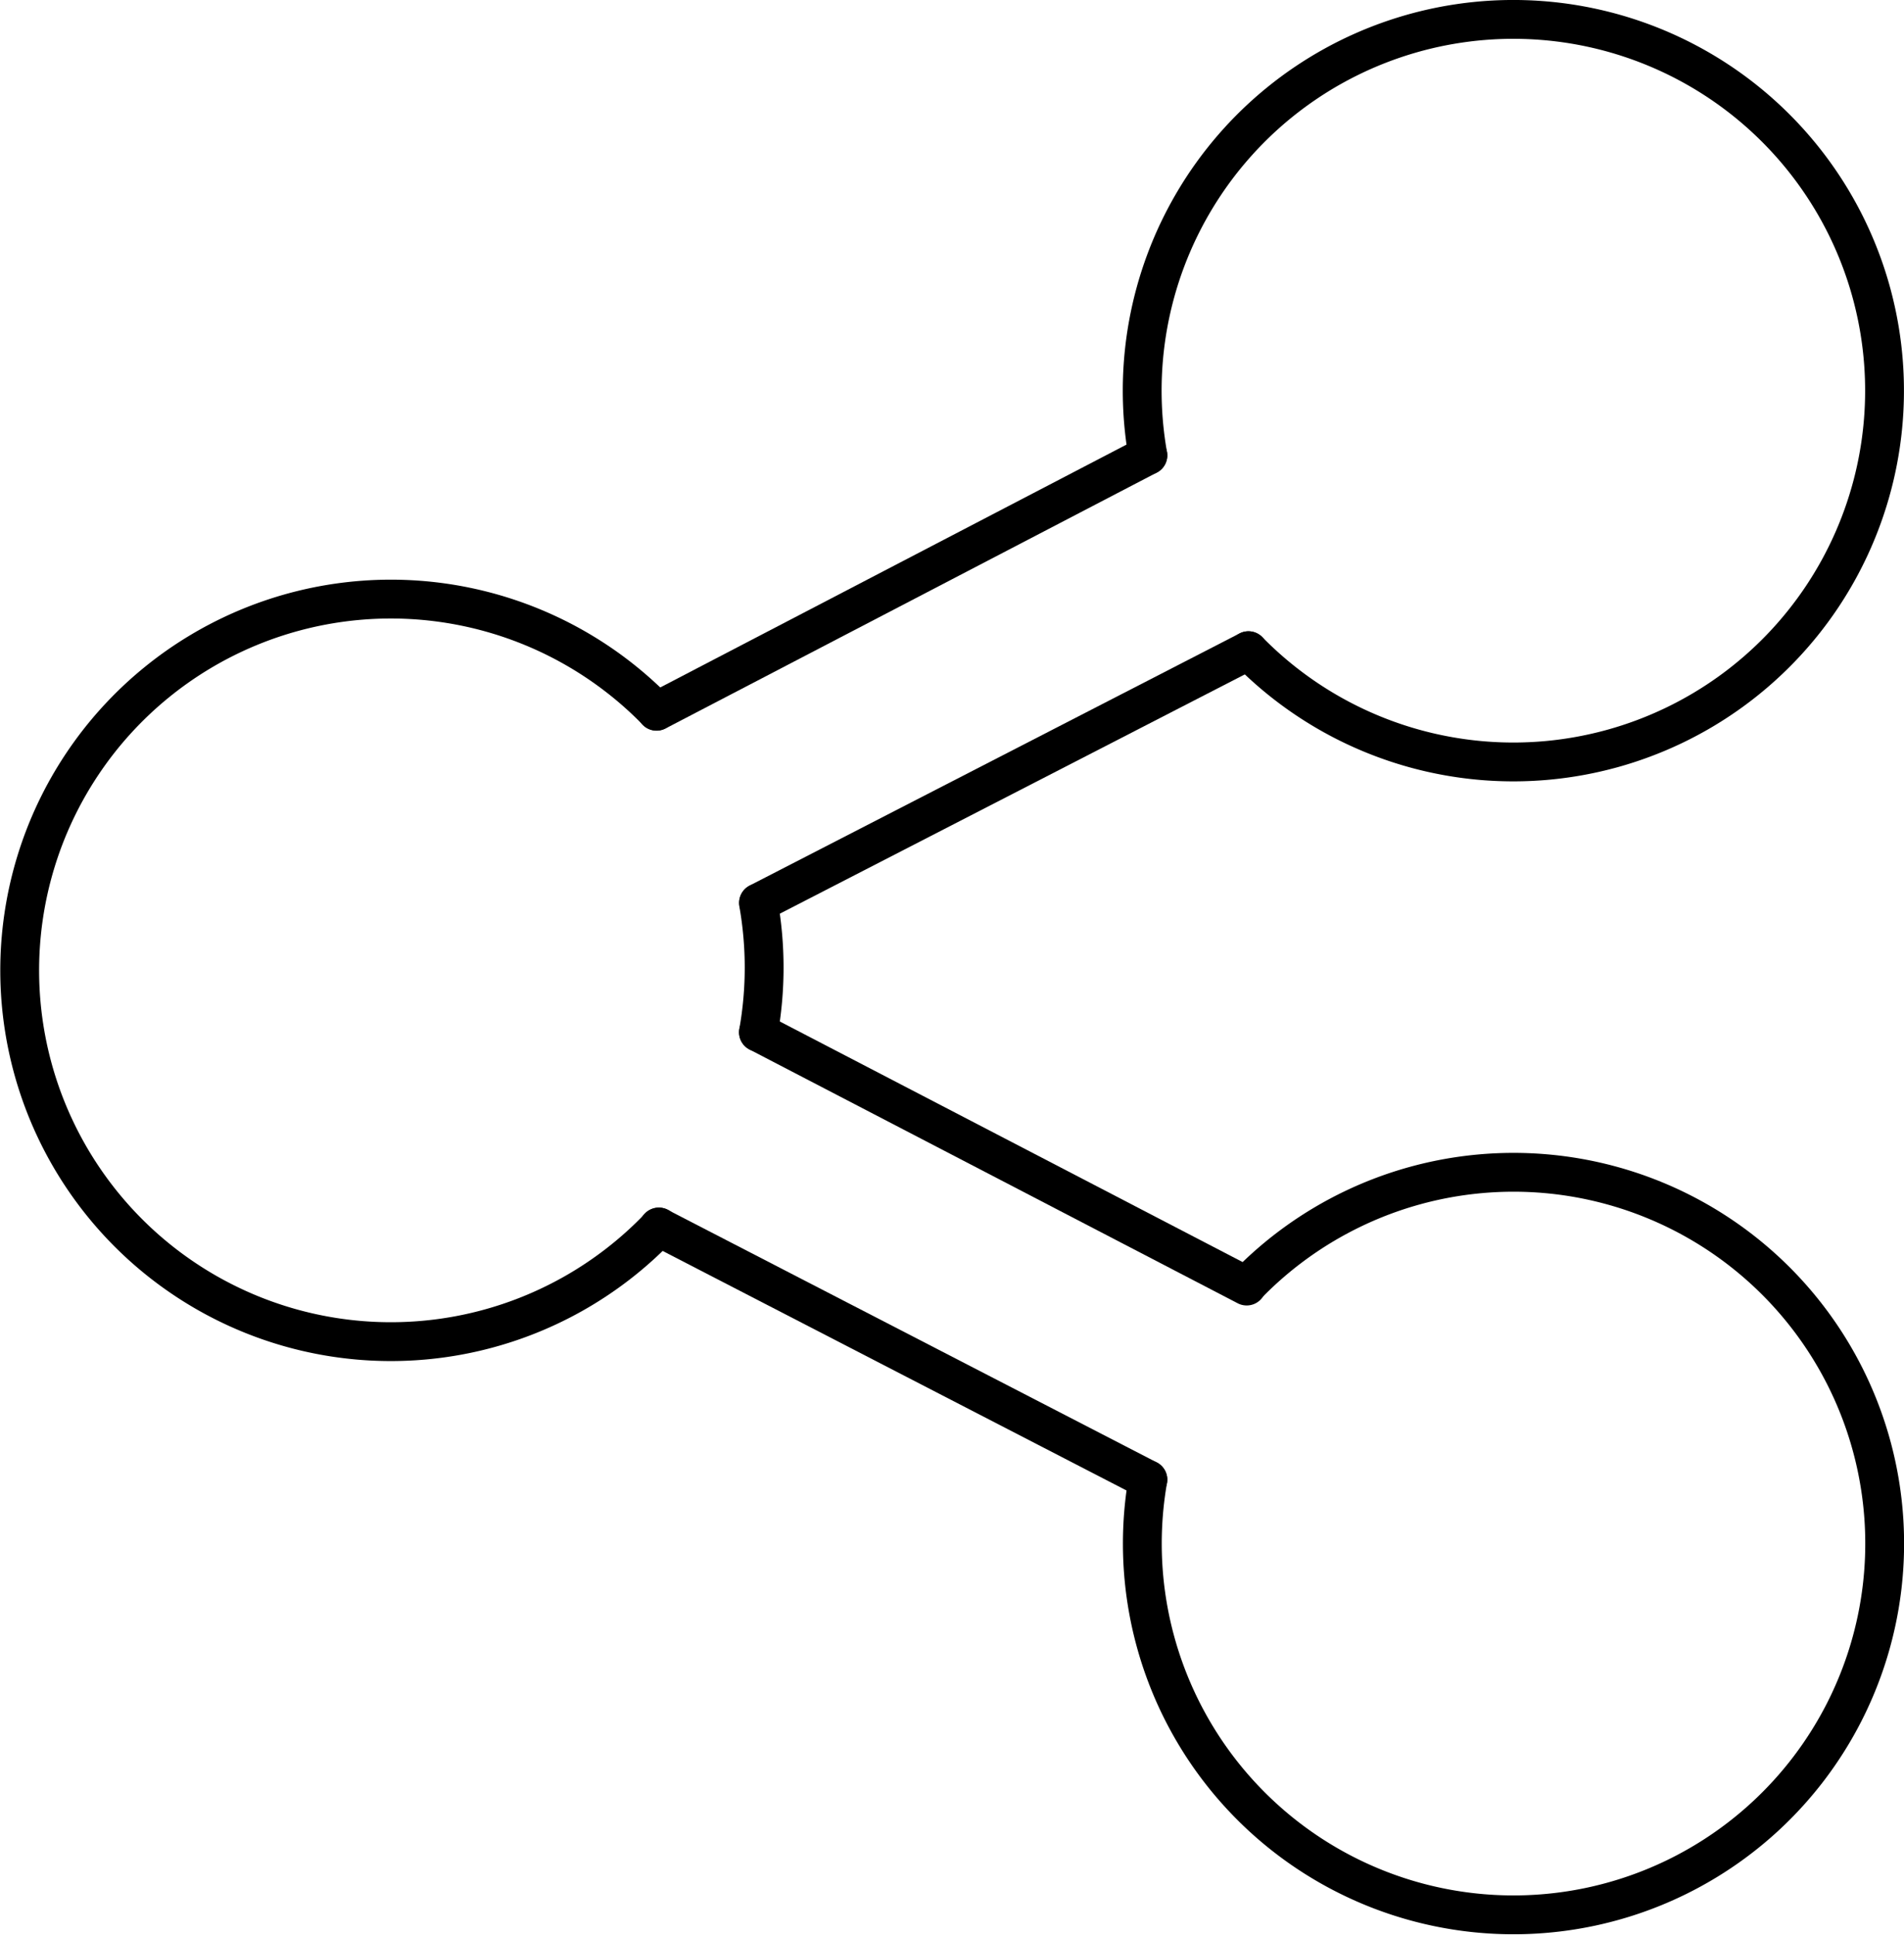 <svg id="Слой_3" data-name="Слой 3" xmlns="http://www.w3.org/2000/svg" viewBox="0 0 98.08 99.64"><defs><style>.cls-1{fill:none;stroke:#000;stroke-linecap:round;stroke-miterlimit:10;stroke-width:2px}</style></defs><title>share</title><path class="cls-1" d="M35 63.57A19.12 19.12 0 1 1 34.87 37m5.25 9.88a19.06 19.06 0 0 1 0 6.66m20.06-29.71a19.12 19.12 0 1 1 5.18 10.06" transform="translate(-1.05 -.38)"/><path class="cls-1" d="M64.31 33.51L39.08 46.49m-5.26-9.86l25.31-13.18"/><path class="cls-1" d="M60.18 76.58a19.12 19.12 0 1 0 5.09-10" transform="translate(-1.05 -.38)"/><path class="cls-1" d="M33.93 63.19l25.2 13.01m5.09-9.97L39.07 53.16"/></svg>
